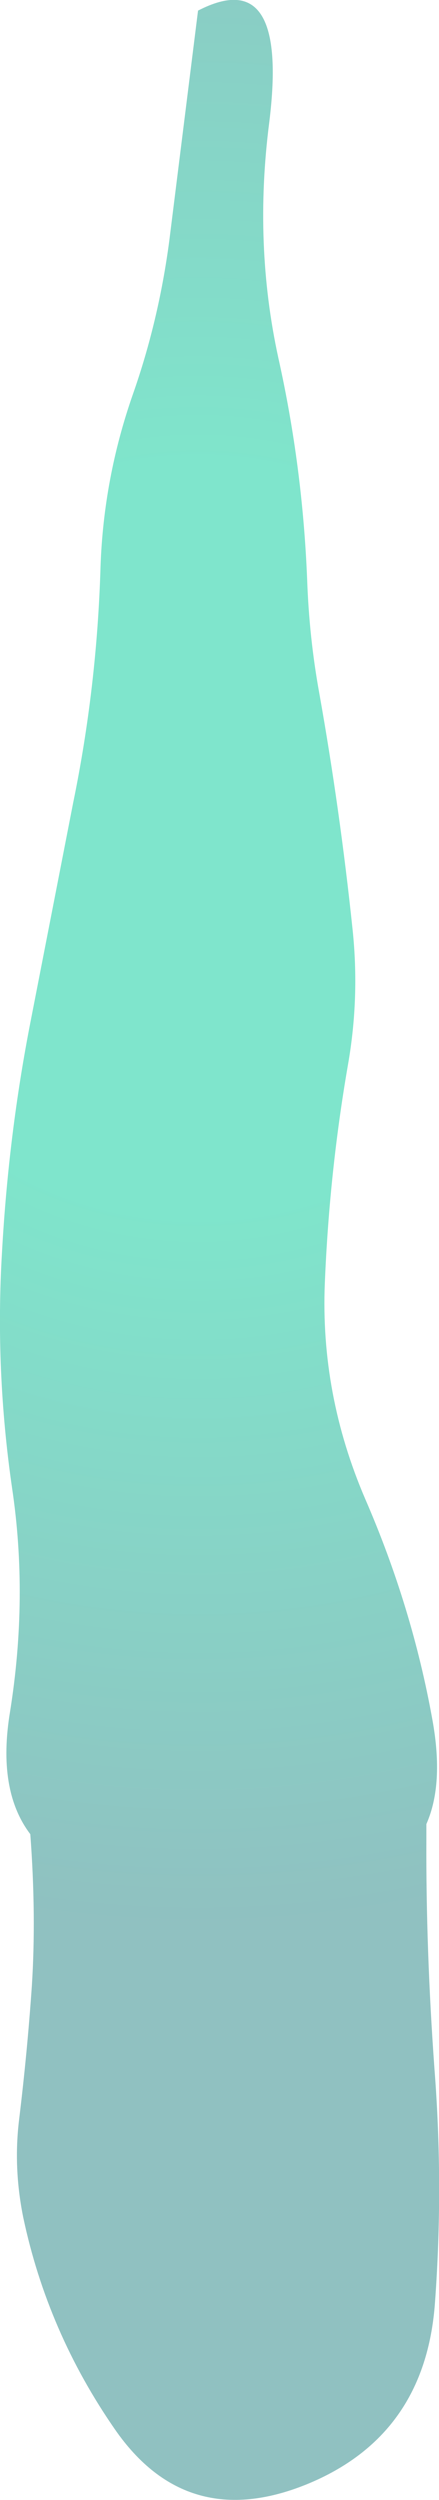 <?xml version="1.0" encoding="UTF-8" standalone="no"?>
<svg xmlns:xlink="http://www.w3.org/1999/xlink" height="247.25px" width="43.45px" xmlns="http://www.w3.org/2000/svg">
  <g transform="matrix(1.0, 0.0, 0.0, 1.0, 21.55, 120.4)">
    <path d="M8.85 -63.1 Q9.05 -57.35 10.05 -51.85 12.1 -40.35 13.35 -28.45 14.05 -21.75 12.9 -15.15 11.05 -4.5 10.6 6.5 10.15 17.5 14.6 27.85 19.25 38.55 21.25 49.7 22.4 56.05 20.65 60.0 L20.65 61.5 Q20.6 72.45 21.45 84.2 22.35 95.8 21.5 107.35 20.55 120.5 8.8 125.3 -3.05 130.1 -10.15 119.9 -16.85 110.25 -19.25 98.9 -20.25 93.95 -19.65 89.15 -18.85 82.55 -18.4 76.05 -17.95 69.05 -18.55 61.0 -21.85 56.65 -20.55 48.85 -18.75 37.55 -20.35 26.8 -22.05 15.1 -21.35 3.4 -20.7 -8.3 -18.5 -19.5 L-14.3 -41.05 Q-11.95 -52.5 -11.6 -64.35 -11.3 -73.1 -8.4 -81.4 -5.85 -88.65 -4.8 -96.55 L-1.95 -119.35 Q7.05 -124.0 5.1 -108.3 3.55 -96.25 6.0 -85.0 8.4 -74.25 8.85 -63.1" fill="url(#gradient0)" fill-rule="evenodd" stroke="none"/>
  </g>
  <defs>
    <radialGradient cx="0" cy="0" gradientTransform="matrix(0.201, 0.0, 0.0, 0.201, -1.95, -37.5)" gradientUnits="userSpaceOnUse" id="gradient0" r="819.2" spreadMethod="pad">
      <stop offset="0.22" stop-color="#00cc99" stop-opacity="0.502"/>
      <stop offset="0.651" stop-color="#218383" stop-opacity="0.502"/>
    </radialGradient>
  </defs>
</svg>
